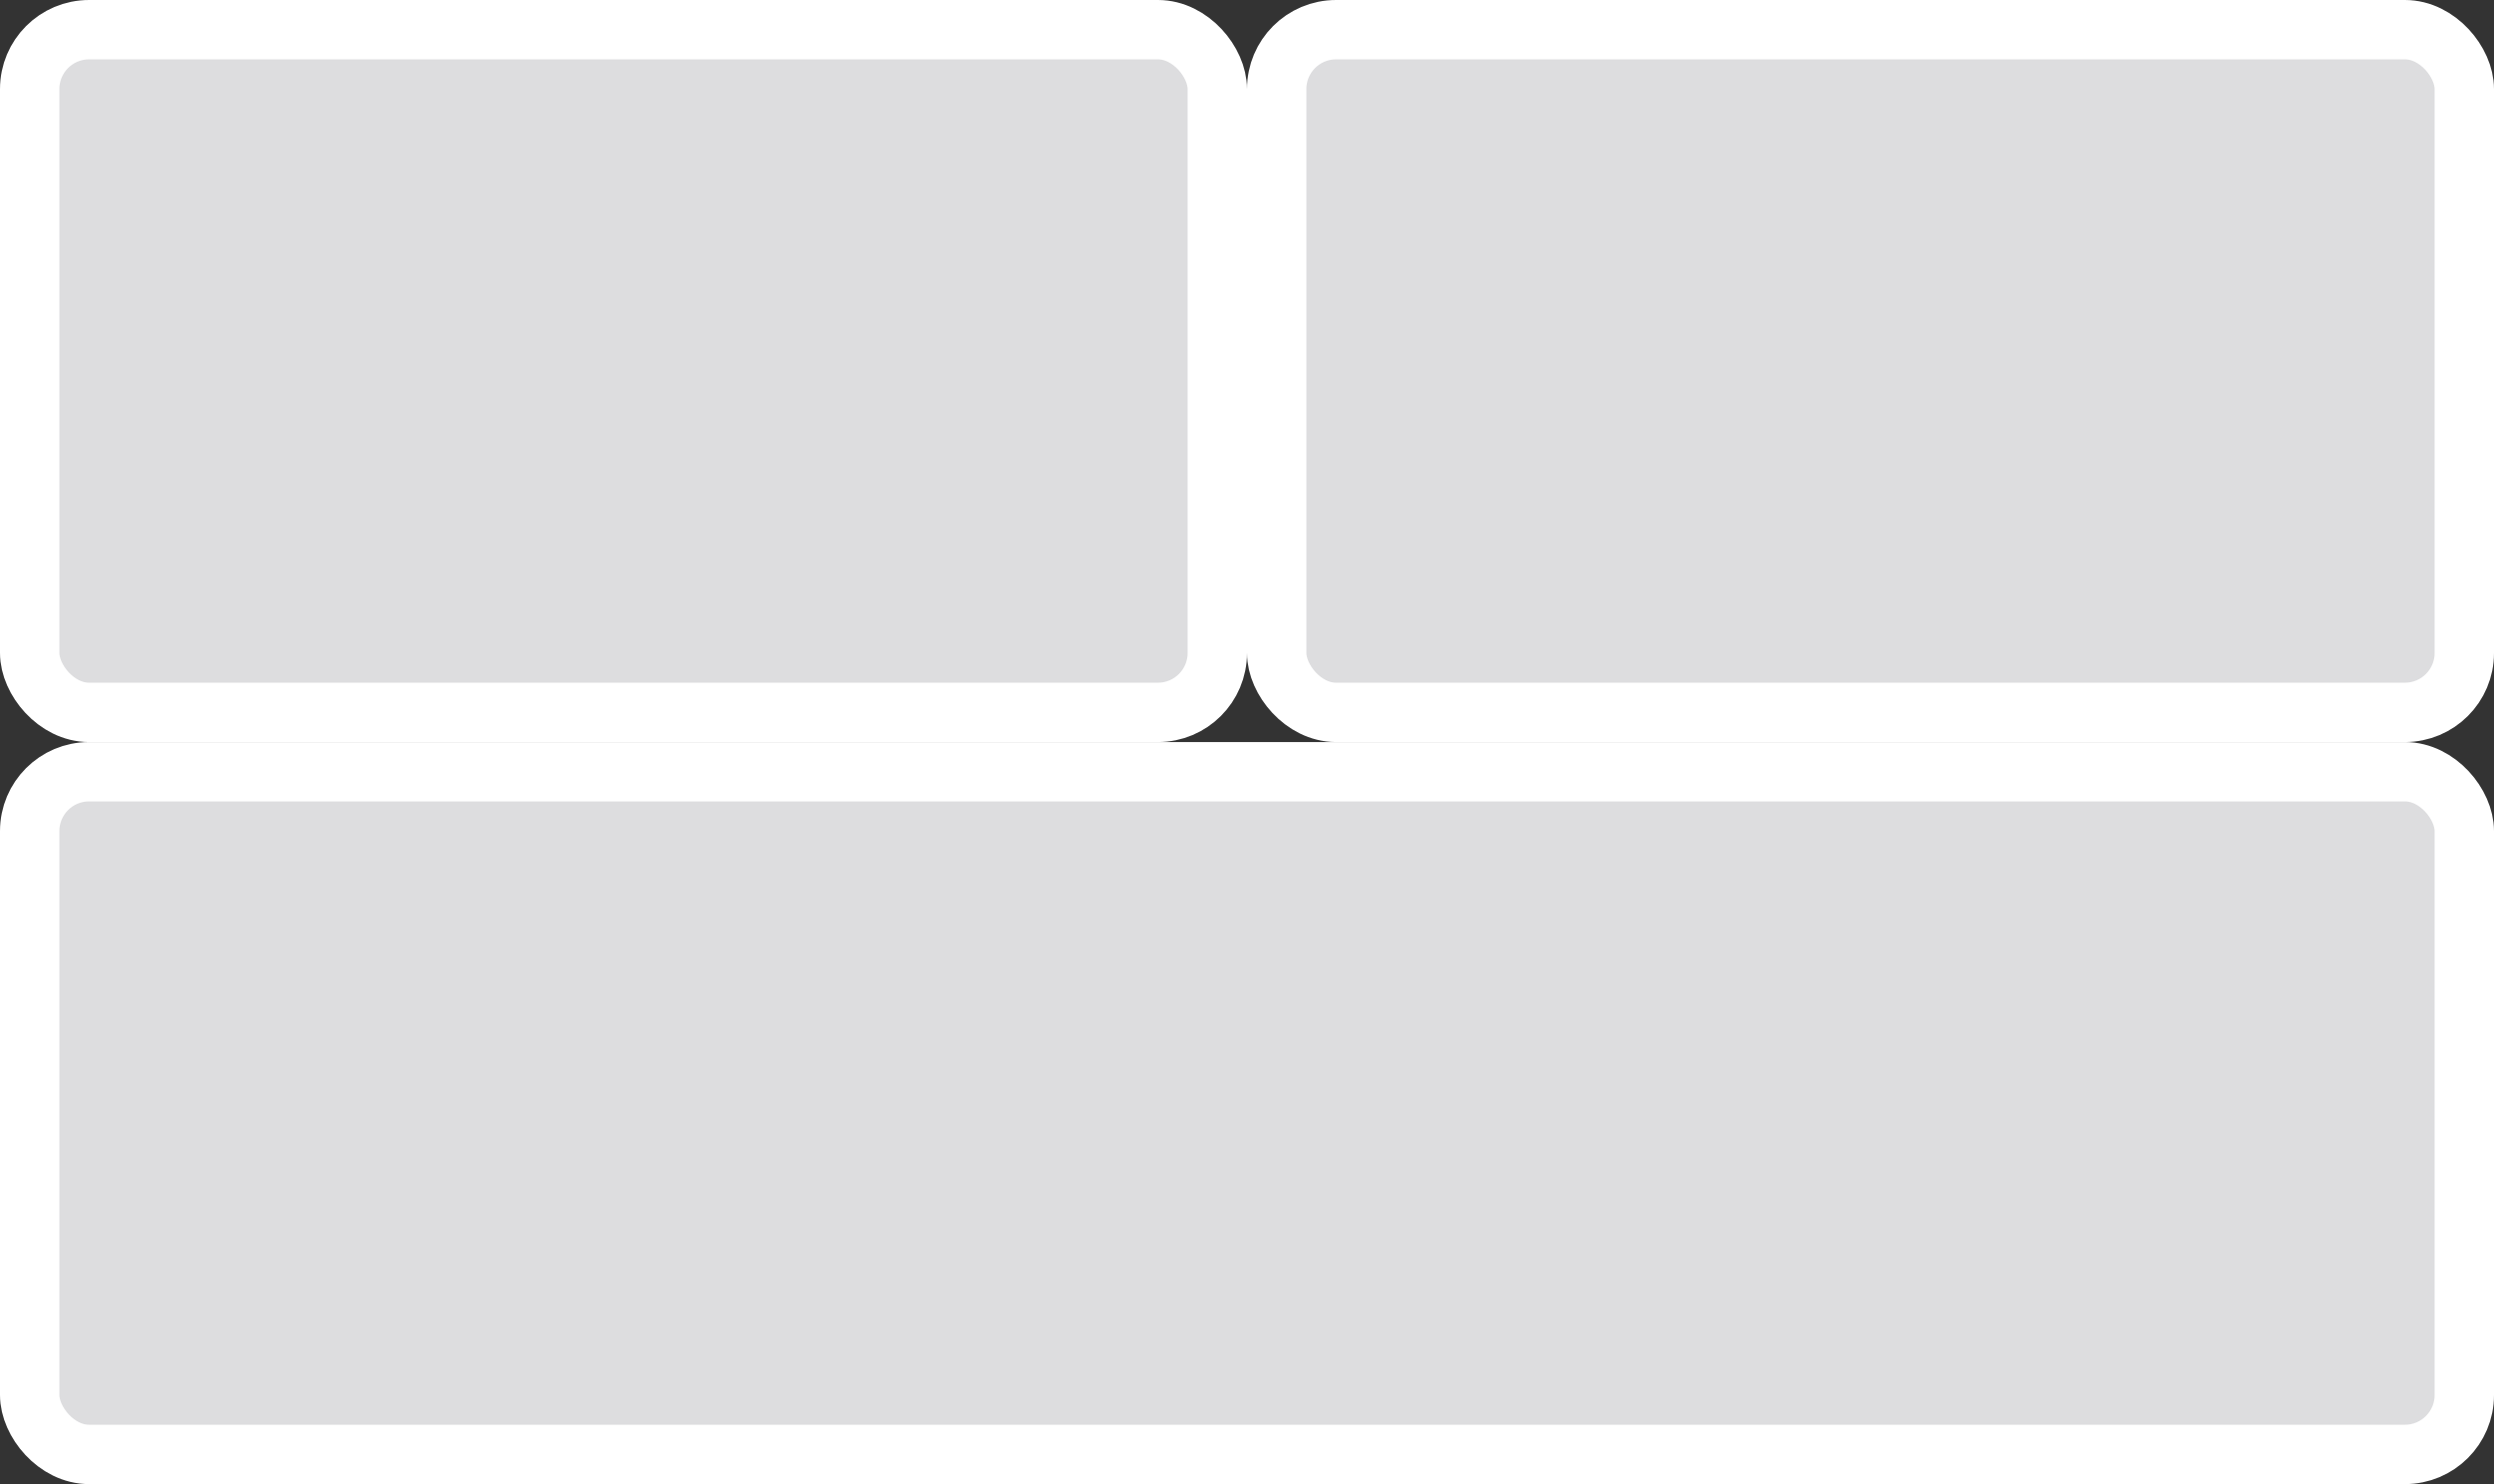 <svg width="84" height="50" viewBox="0 0 84 50" fill="none" xmlns="http://www.w3.org/2000/svg">
<rect x="0" y="0" width="84" height="50" fill="#333333" stroke="none"/>
<rect x="1" y="1" width="40" height="23" rx="2" fill="#DDDDDF" stroke="white" stroke-width="2"/>
<rect x="43" y="1" width="40" height="23" rx="2" fill="#DDDDDF" stroke="white" stroke-width="2"/>
<rect x="1" y="26" width="82" height="23" rx="2" fill="#DDDDDF" stroke="white" stroke-width="2"/>
</svg>
